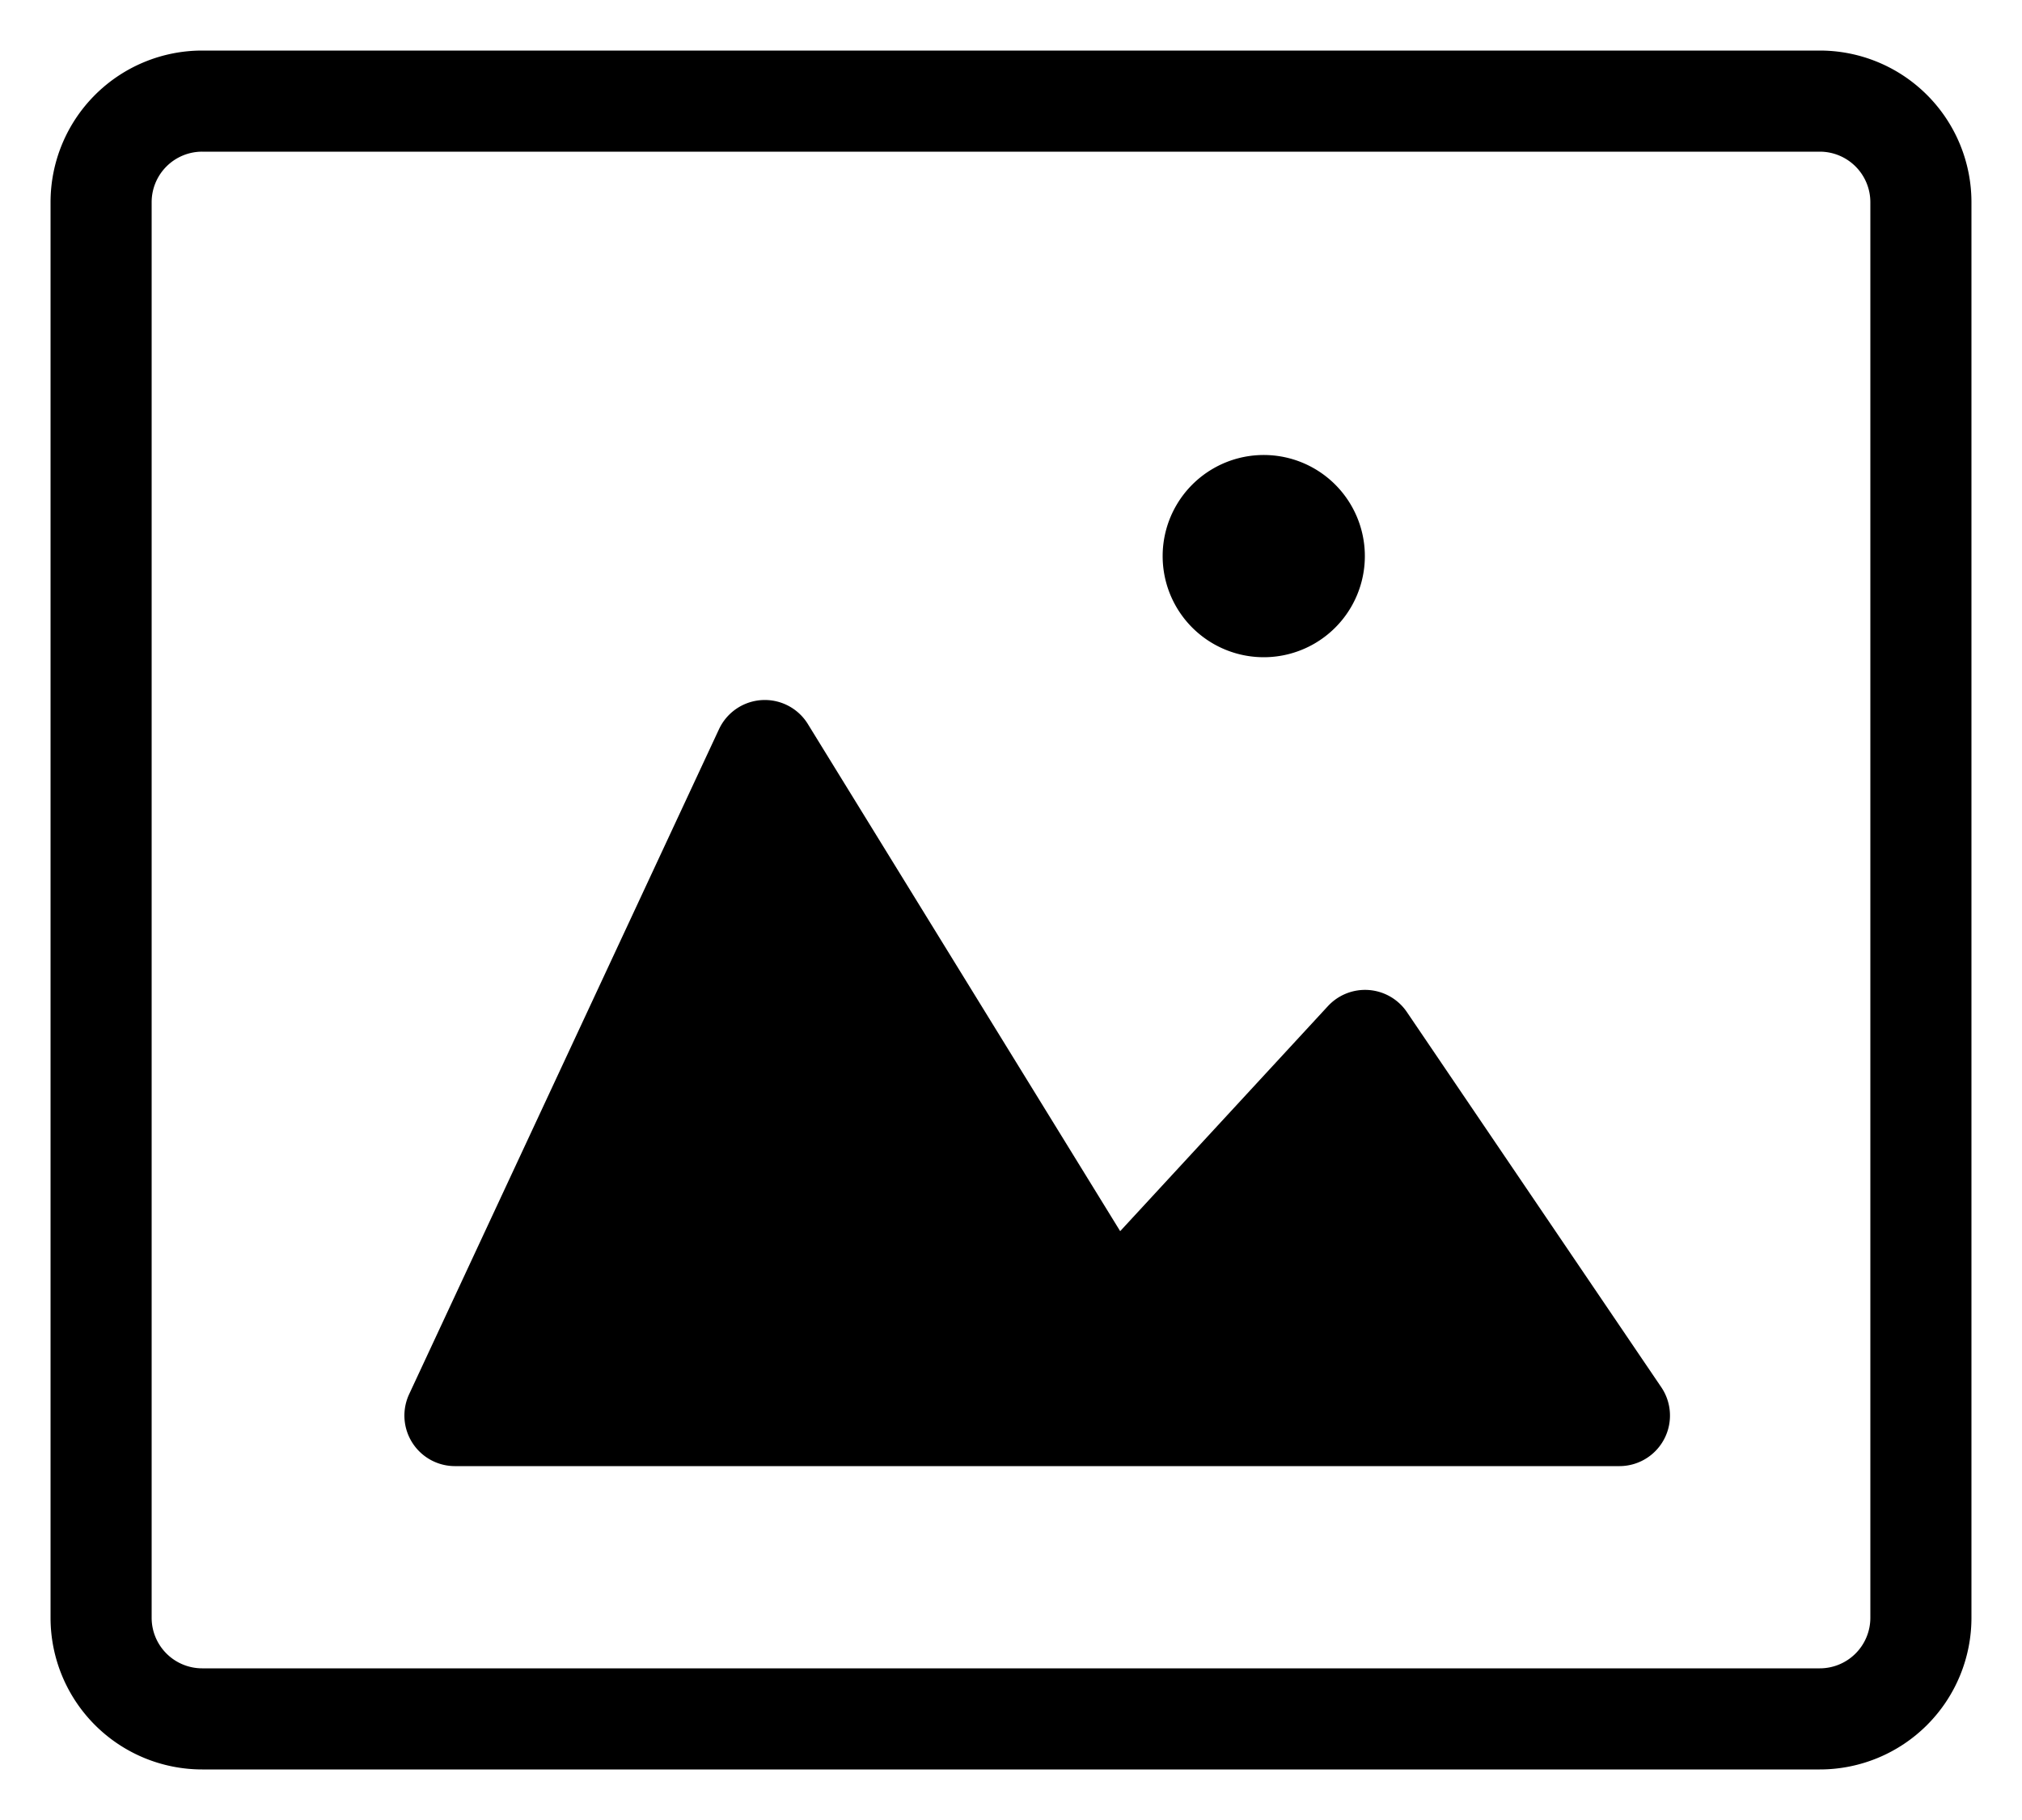  <svg className="w-5 h-5" aria-hidden="true" xmlns="http://www.w3.org/2000/svg" fill="none" viewBox="0 0 20 18">
                                    <path fill="currentColor" d="M13 5.5a.5.5 0 1 1-1 0 .5.5 0 0 1 1 0ZM7.565 7.423 4.5 14h11.518l-2.516-3.71L11 13 7.565 7.423Z" />
                                    <path stroke="currentColor" strokeLinecap="round" stroke-linejoin="round" strokeWidth="2" d="M18 1H2a1 1 0 0 0-1 1v14a1 1 0 0 0 1 1h16a1 1 0 0 0 1-1V2a1 1 0 0 0-1-1Z" />
                                    <path stroke="currentColor" strokeLinecap="round" stroke-linejoin="round" strokeWidth="2" d="M13 5.5a.5.5 0 1 1-1 0 .5.5 0 0 1 1 0ZM7.565 7.423 4.5 14h11.518l-2.516-3.71L11 13 7.565 7.423Z" />
                                </svg>